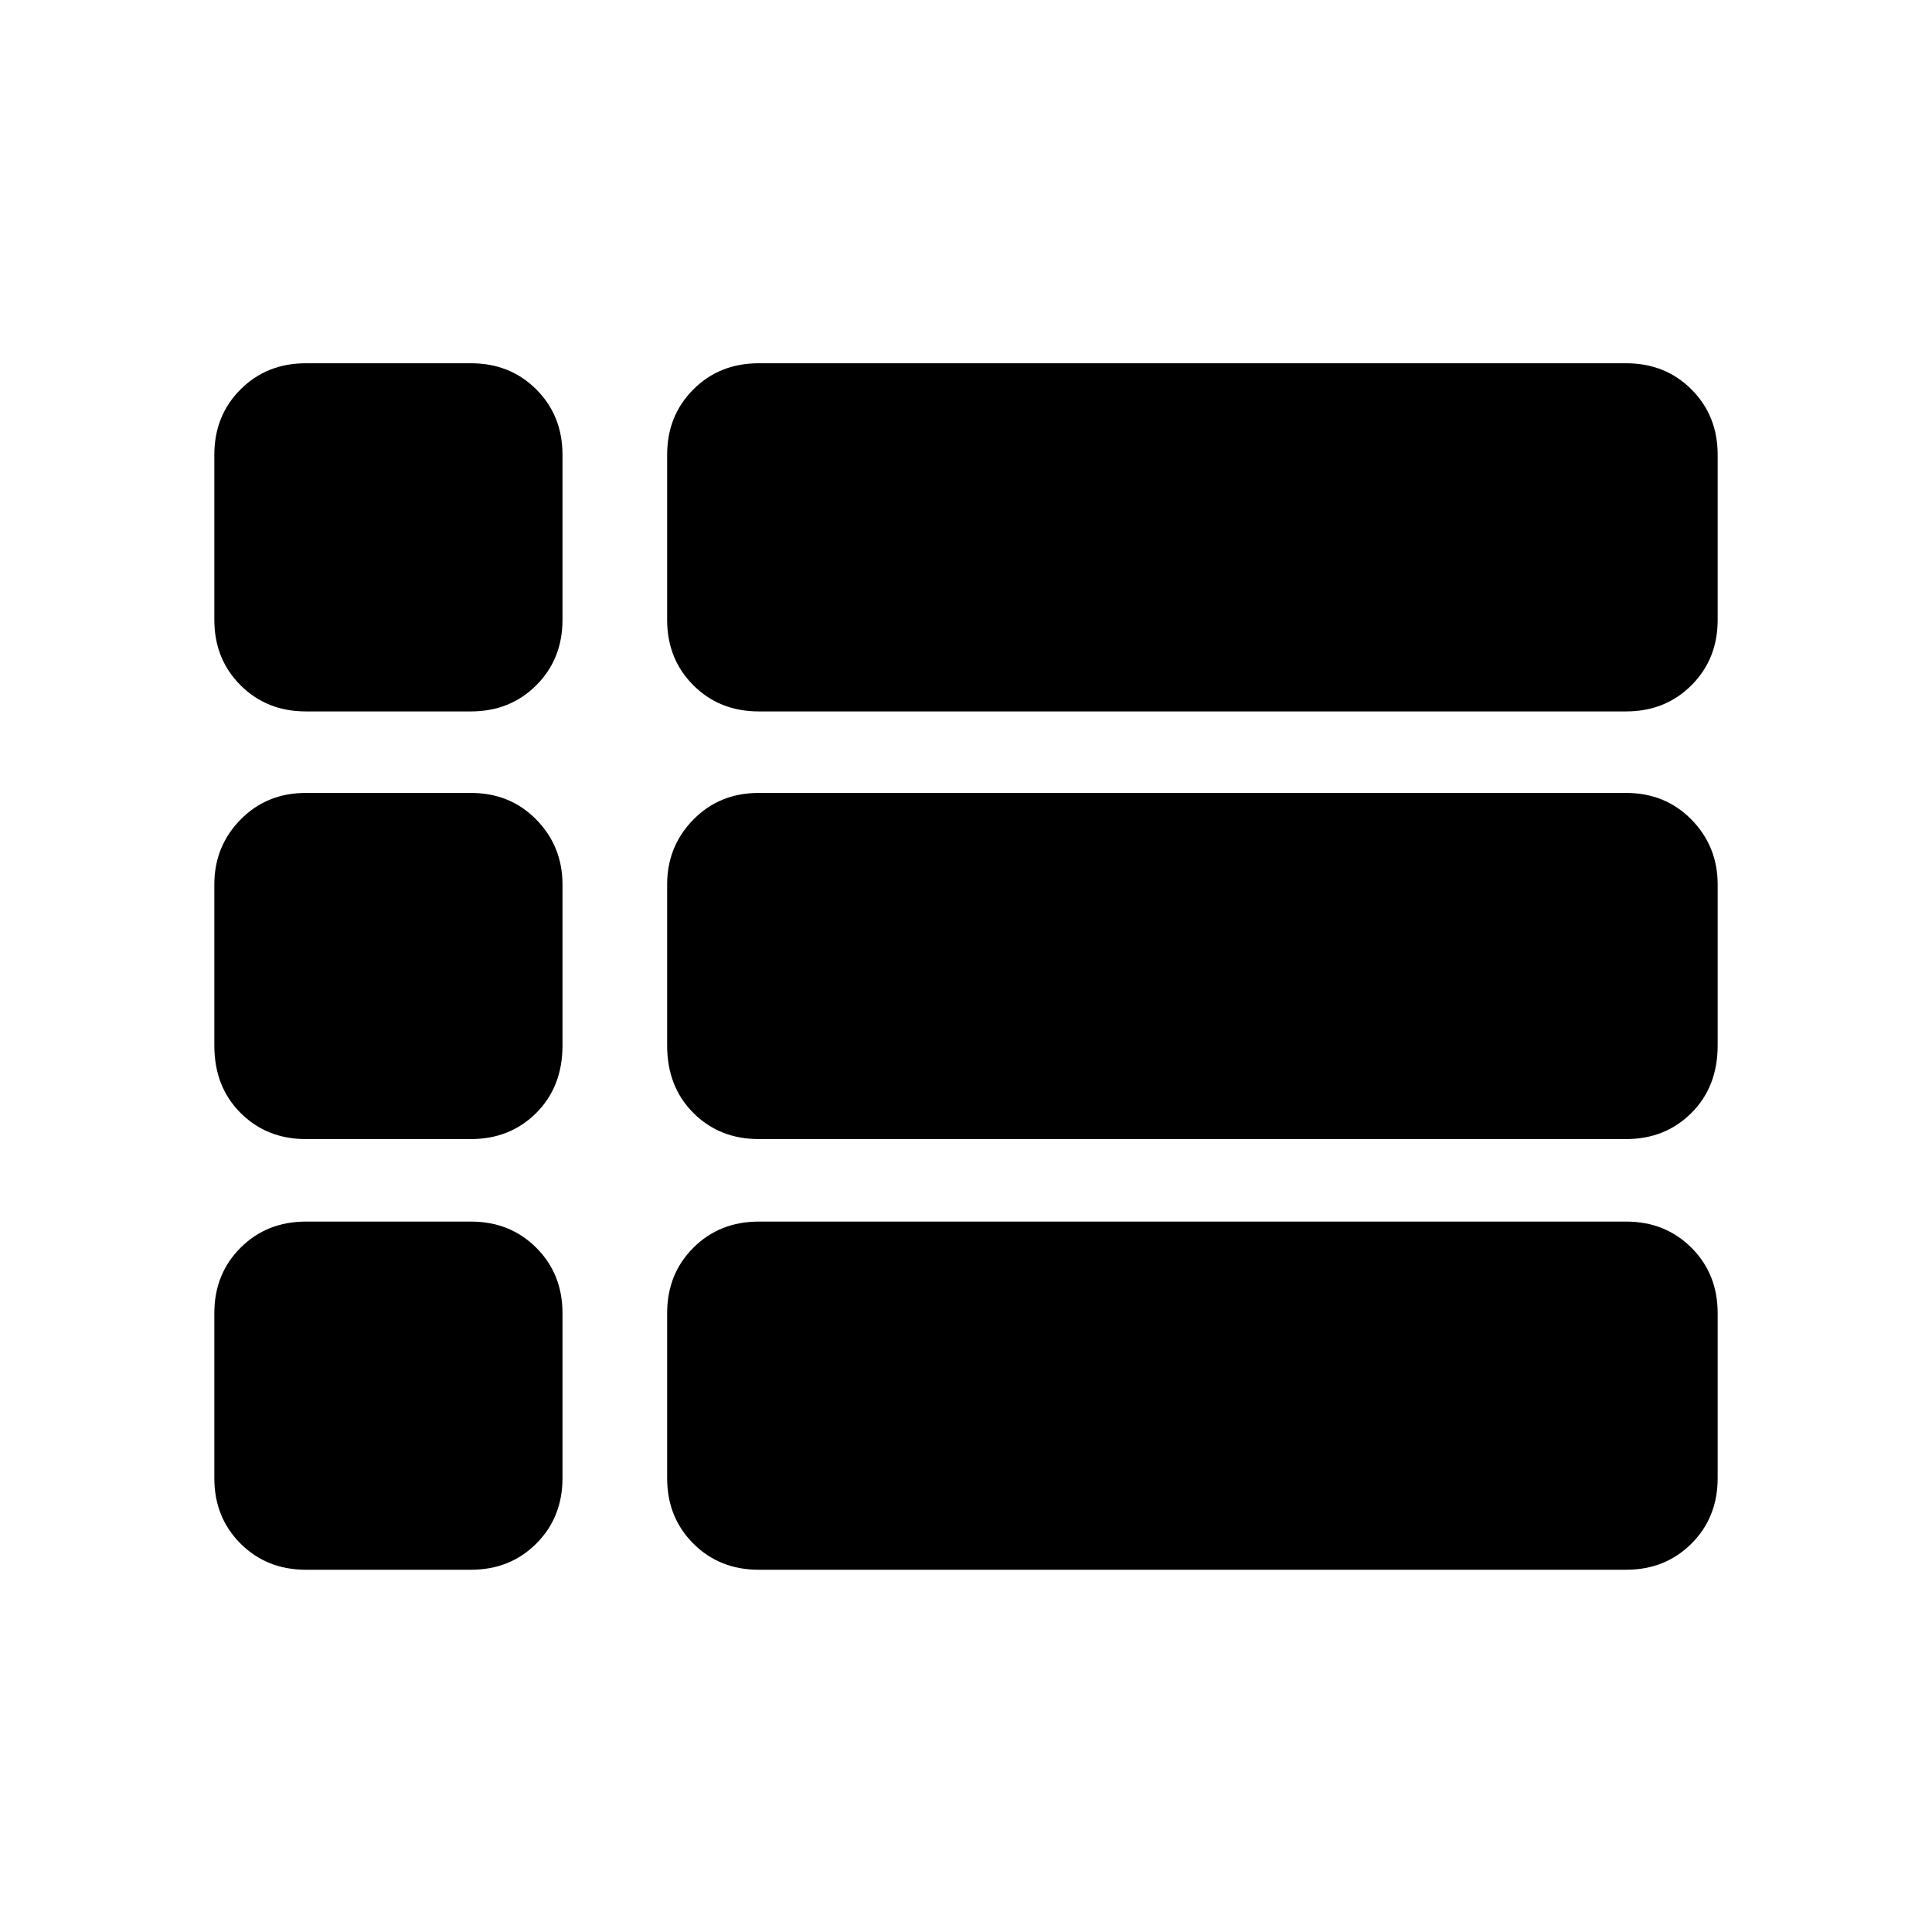 <svg xmlns="http://www.w3.org/2000/svg" height="48" viewBox="0 -960 960 960" width="48"><path d="M853.5-480ZM152-606.5q-19.48 0-32.49-13.01Q106.5-632.53 106.5-652v-82q0-19.47 13.01-32.49Q132.52-779.5 152-779.5h82q19.48 0 32.49 13.01Q279.5-753.47 279.5-734v82q0 19.47-13.01 32.49Q253.48-606.5 234-606.5h-82Zm225 0q-19.48 0-32.49-13.01Q331.5-632.53 331.5-652v-82q0-19.47 13.01-32.49Q357.52-779.5 377-779.5h431q19.47 0 32.49 13.01Q853.5-753.47 853.5-734v82q0 19.47-13.01 32.49Q827.47-606.5 808-606.5H377Zm0 212.5q-19.48 0-32.49-13.01-13.01-13.01-13.01-33.49v-80q0-18.97 13.01-32.24Q357.52-566 377-566h431q19.47 0 32.49 13.26 13.01 13.27 13.01 32.24v80q0 20.48-13.01 33.49Q827.47-394 808-394H377Zm0 214q-19.48 0-32.49-13.01-13.01-13.01-13.01-32.49v-82q0-19.48 13.01-32.49Q357.52-353 377-353h431q19.47 0 32.49 13.01 13.01 13.01 13.01 32.49v82q0 19.48-13.01 32.49Q827.47-180 808-180H377Zm-225 0q-19.48 0-32.49-13.01-13.01-13.01-13.01-32.49v-82q0-19.48 13.01-32.49Q132.52-353 152-353h82q19.48 0 32.49 13.01 13.01 13.01 13.01 32.49v82q0 19.48-13.01 32.49Q253.48-180 234-180h-82Zm0-214q-19.48 0-32.49-13.01-13.01-13.01-13.01-33.49v-80q0-18.97 13.01-32.24Q132.52-566 152-566h82q19.48 0 32.49 13.26 13.01 13.27 13.01 32.24v80q0 20.48-13.01 33.49Q253.48-394 234-394h-82Z"/></svg>